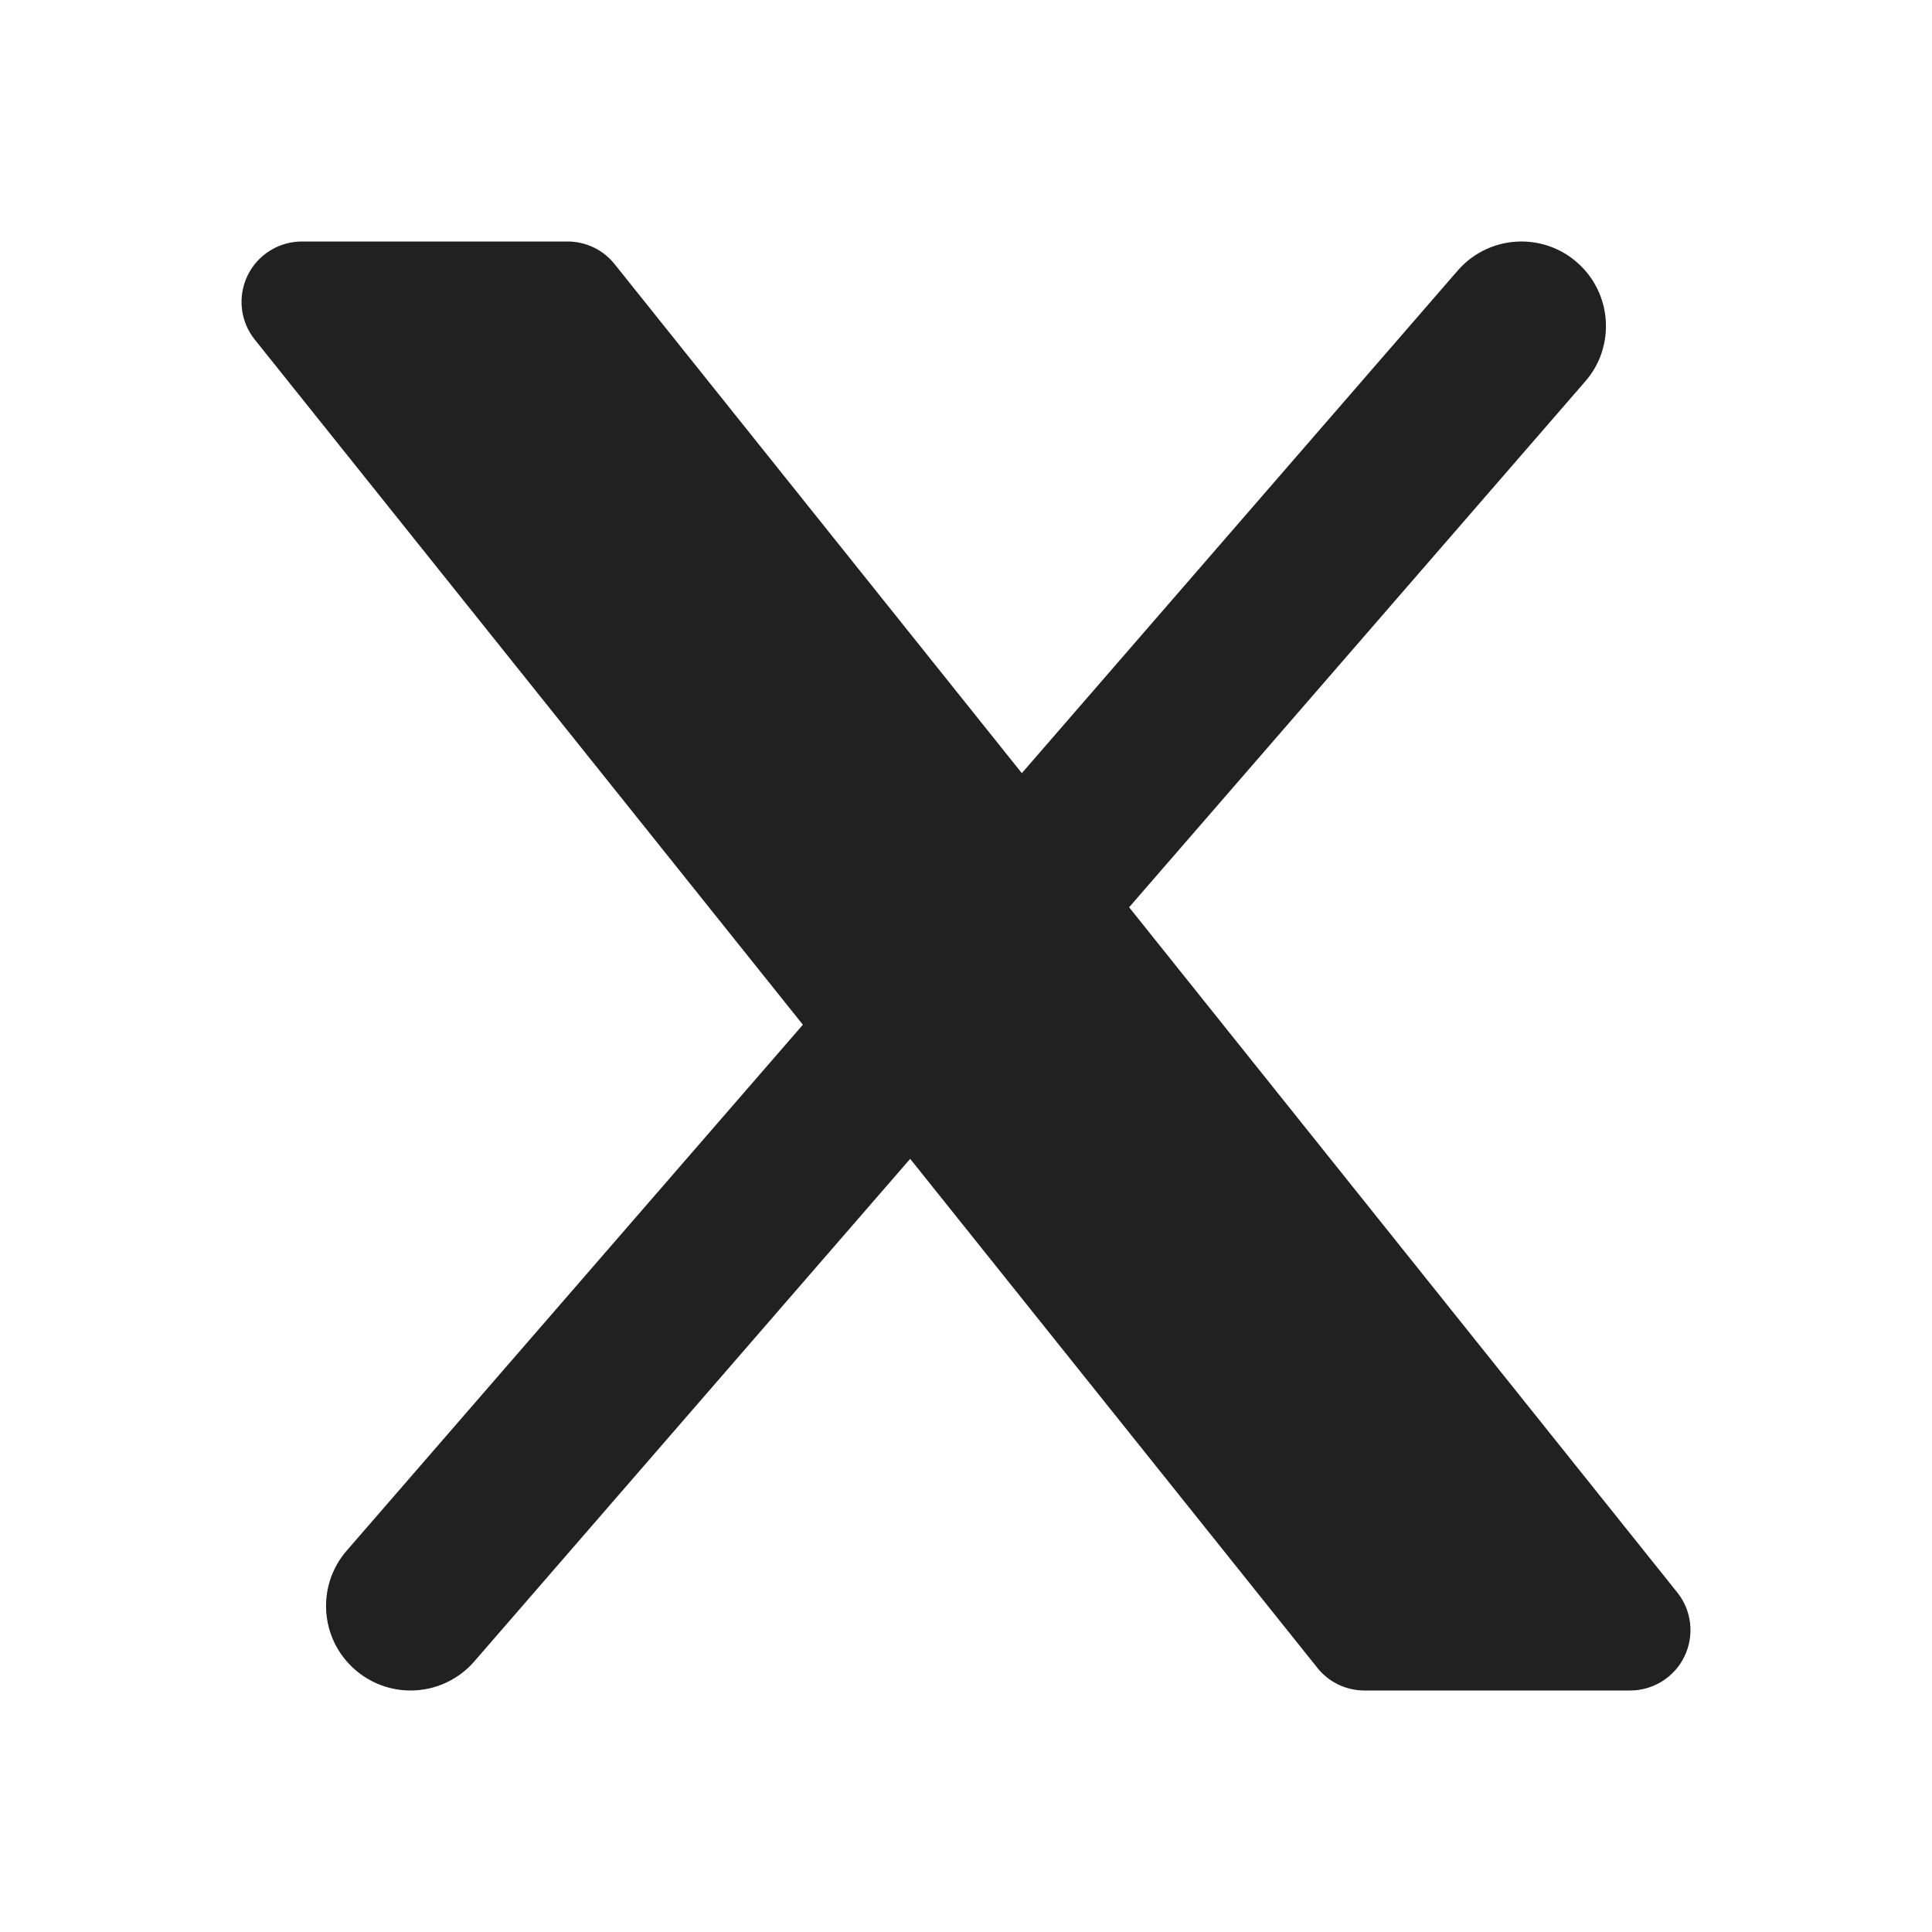 <svg width="20" height="20" viewBox="0 0 20 20" fill="none" xmlns="http://www.w3.org/2000/svg">
<path d="M4.25 17.5C4.038 17.5 3.834 17.423 3.675 17.284C3.311 16.967 3.273 16.413 3.591 16.05L8.764 10.086L9.875 11.474L4.909 17.2C4.743 17.391 4.503 17.5 4.25 17.5ZM10.125 8.526L15.091 2.8C15.257 2.609 15.497 2.5 15.75 2.5C15.962 2.5 16.166 2.576 16.325 2.716C16.689 3.033 16.727 3.587 16.409 3.95L11.236 9.914L10.125 8.526Z" fill="#212121"/>
<path d="M17.363 16.485L6.363 2.735C6.245 2.586 6.065 2.5 5.875 2.5H3.125C2.885 2.5 2.666 2.638 2.562 2.854C2.458 3.071 2.487 3.328 2.637 3.515L13.637 17.265C13.755 17.414 13.935 17.5 14.125 17.5H16.875C17.115 17.5 17.334 17.362 17.438 17.146C17.542 16.929 17.513 16.672 17.363 16.485Z" fill="#212121"/>
</svg>

